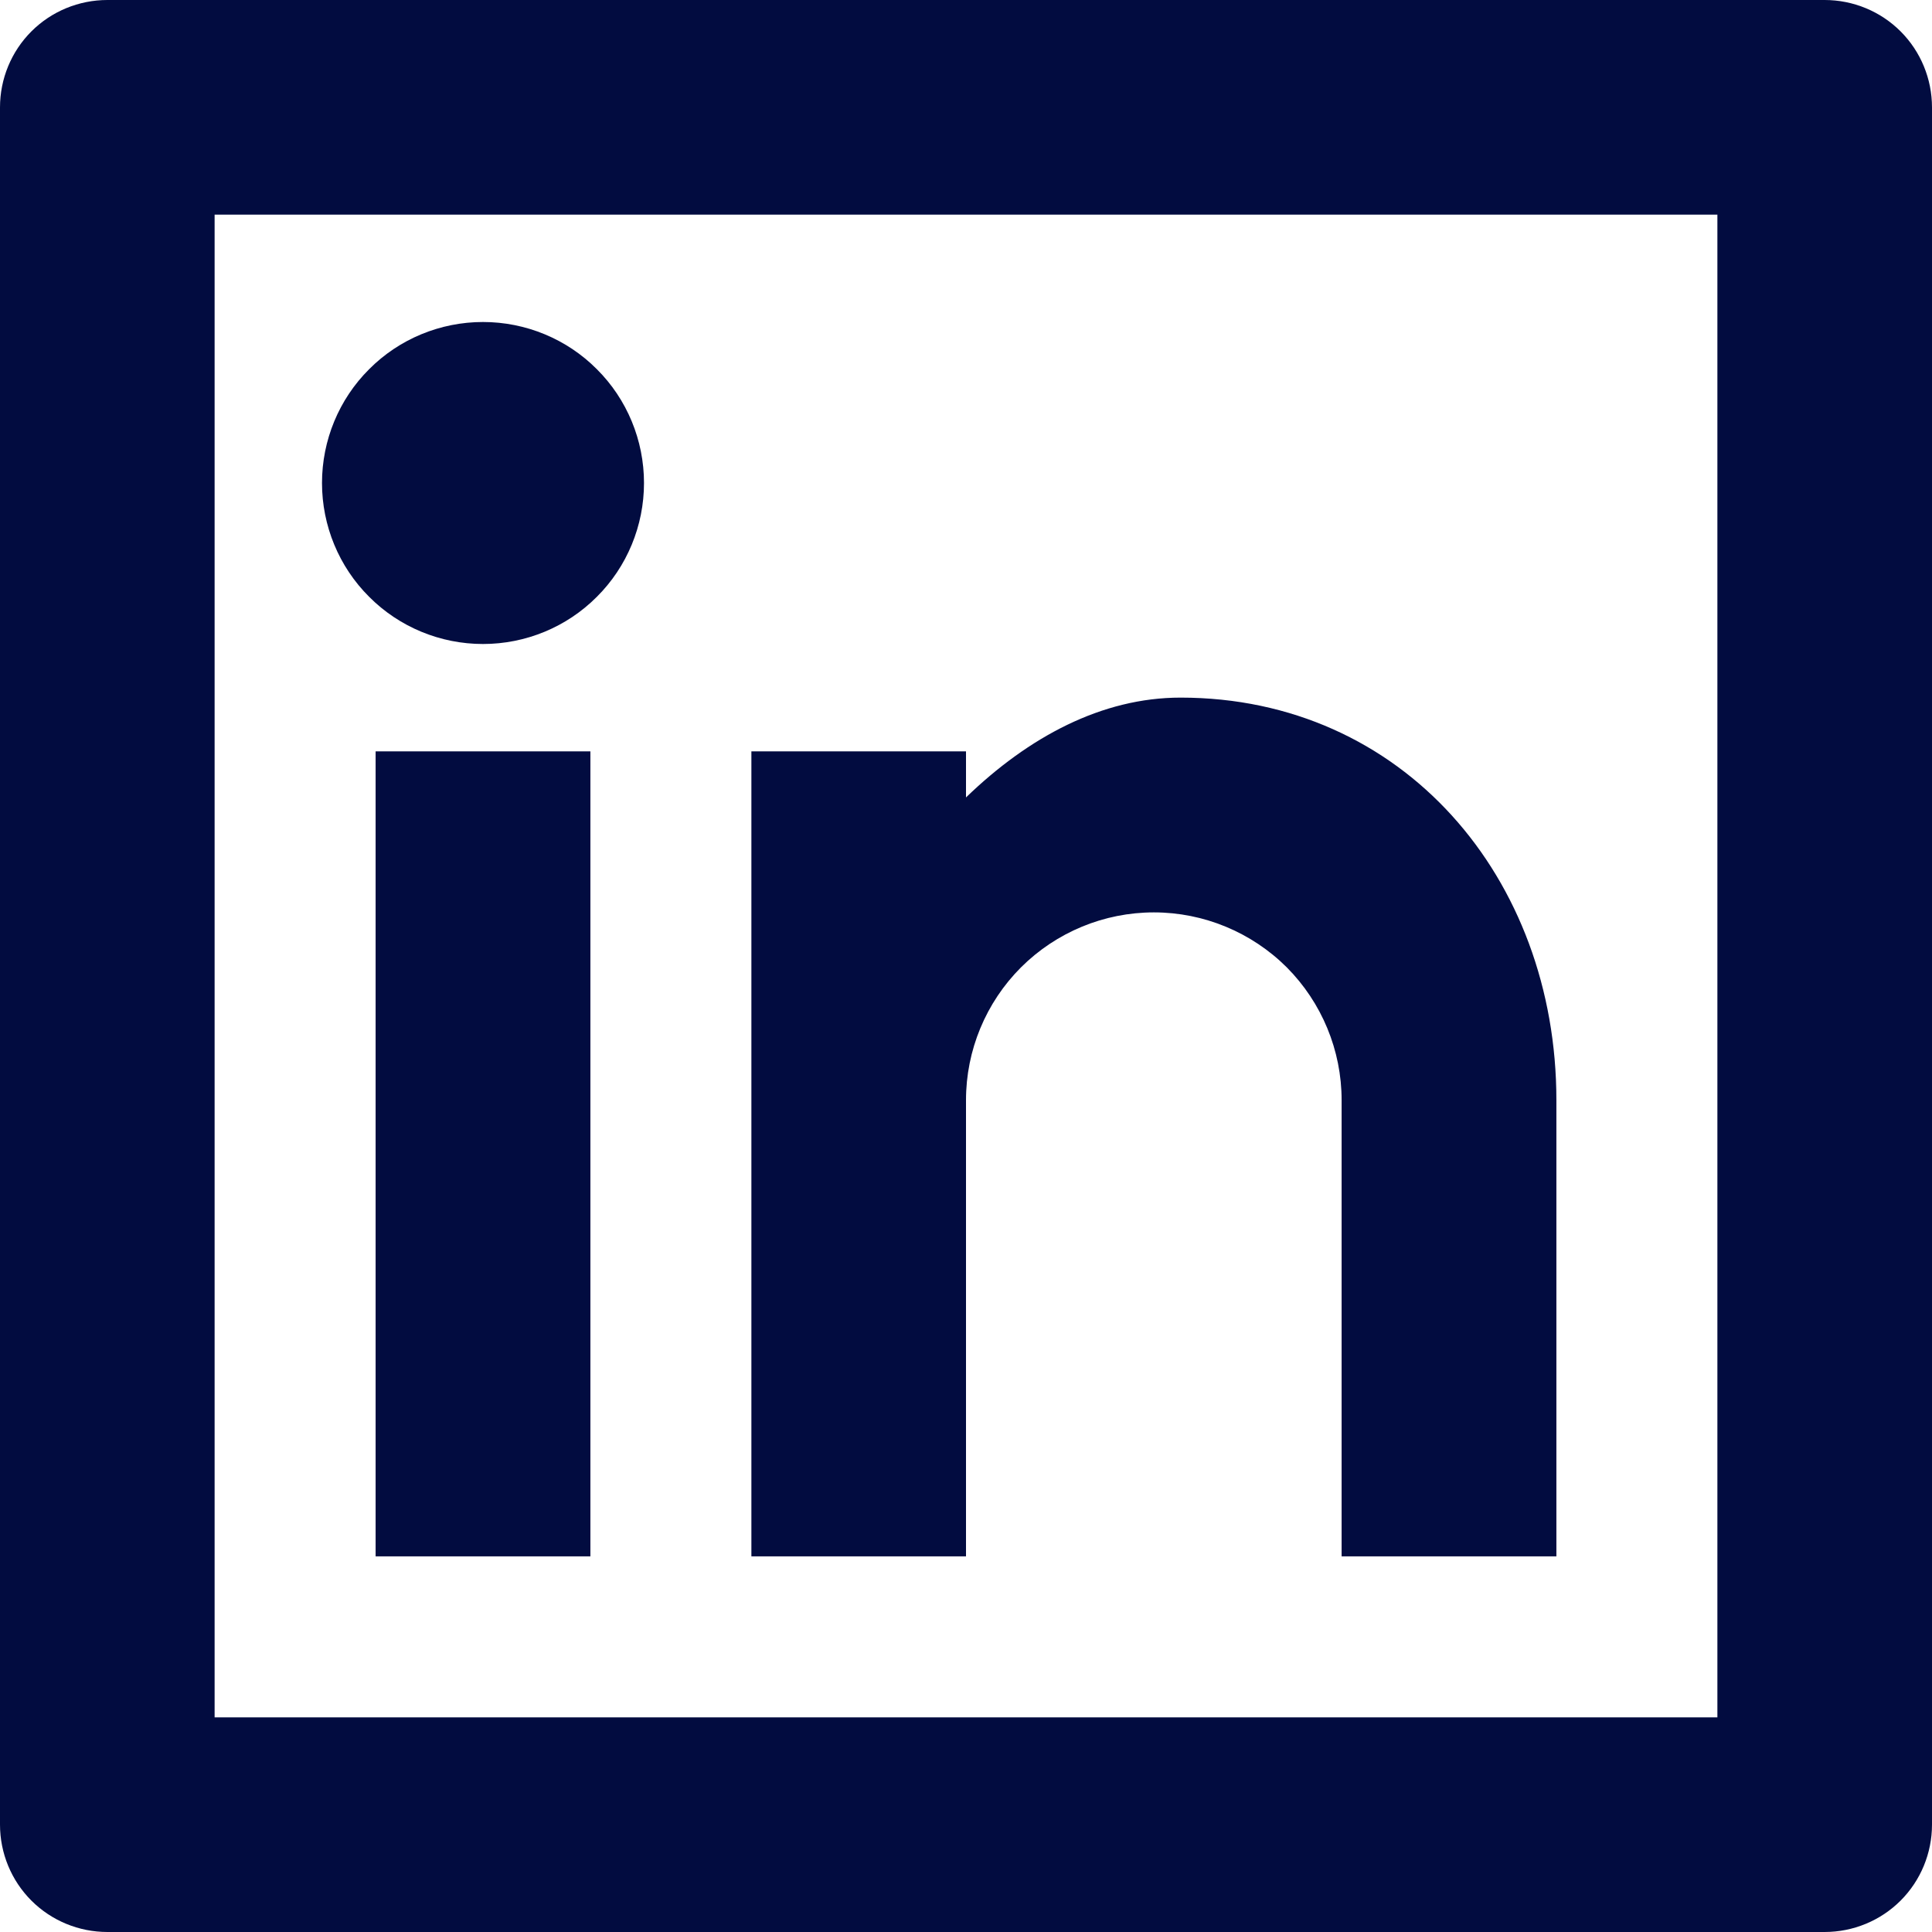 <svg width="12" height="12" viewBox="0 0 12 12" fill="none" xmlns="http://www.w3.org/2000/svg">
<path d="M0.667 0H11.333C11.51 0 11.68 0.07 11.805 0.195C11.93 0.32 12 0.49 12 0.667V11.333C12 11.51 11.93 11.68 11.805 11.805C11.68 11.93 11.51 12 11.333 12H0.667C0.49 12 0.32 11.93 0.195 11.805C0.07 11.68 0 11.51 0 11.333V0.667C0 0.49 0.07 0.32 0.195 0.195C0.32 0.07 0.49 0 0.667 0ZM1.333 1.333V10.667H10.667V1.333H1.333ZM3 4C2.735 4 2.48 3.895 2.293 3.707C2.105 3.52 2 3.265 2 3C2 2.735 2.105 2.48 2.293 2.293C2.48 2.105 2.735 2 3 2C3.265 2 3.52 2.105 3.707 2.293C3.895 2.48 4 2.735 4 3C4 3.265 3.895 3.52 3.707 3.707C3.52 3.895 3.265 4 3 4ZM2.333 4.667H3.667V9.667H2.333V4.667ZM6 4.953C6.389 4.577 6.844 4.333 7.333 4.333C8.714 4.333 9.667 5.453 9.667 6.833V9.667H8.333V6.833C8.333 6.524 8.21 6.227 7.992 6.008C7.773 5.79 7.476 5.667 7.167 5.667C6.857 5.667 6.561 5.79 6.342 6.008C6.123 6.227 6 6.524 6 6.833V9.667H4.667V4.667H6V4.953Z" fill="#020C40"/>
</svg>
